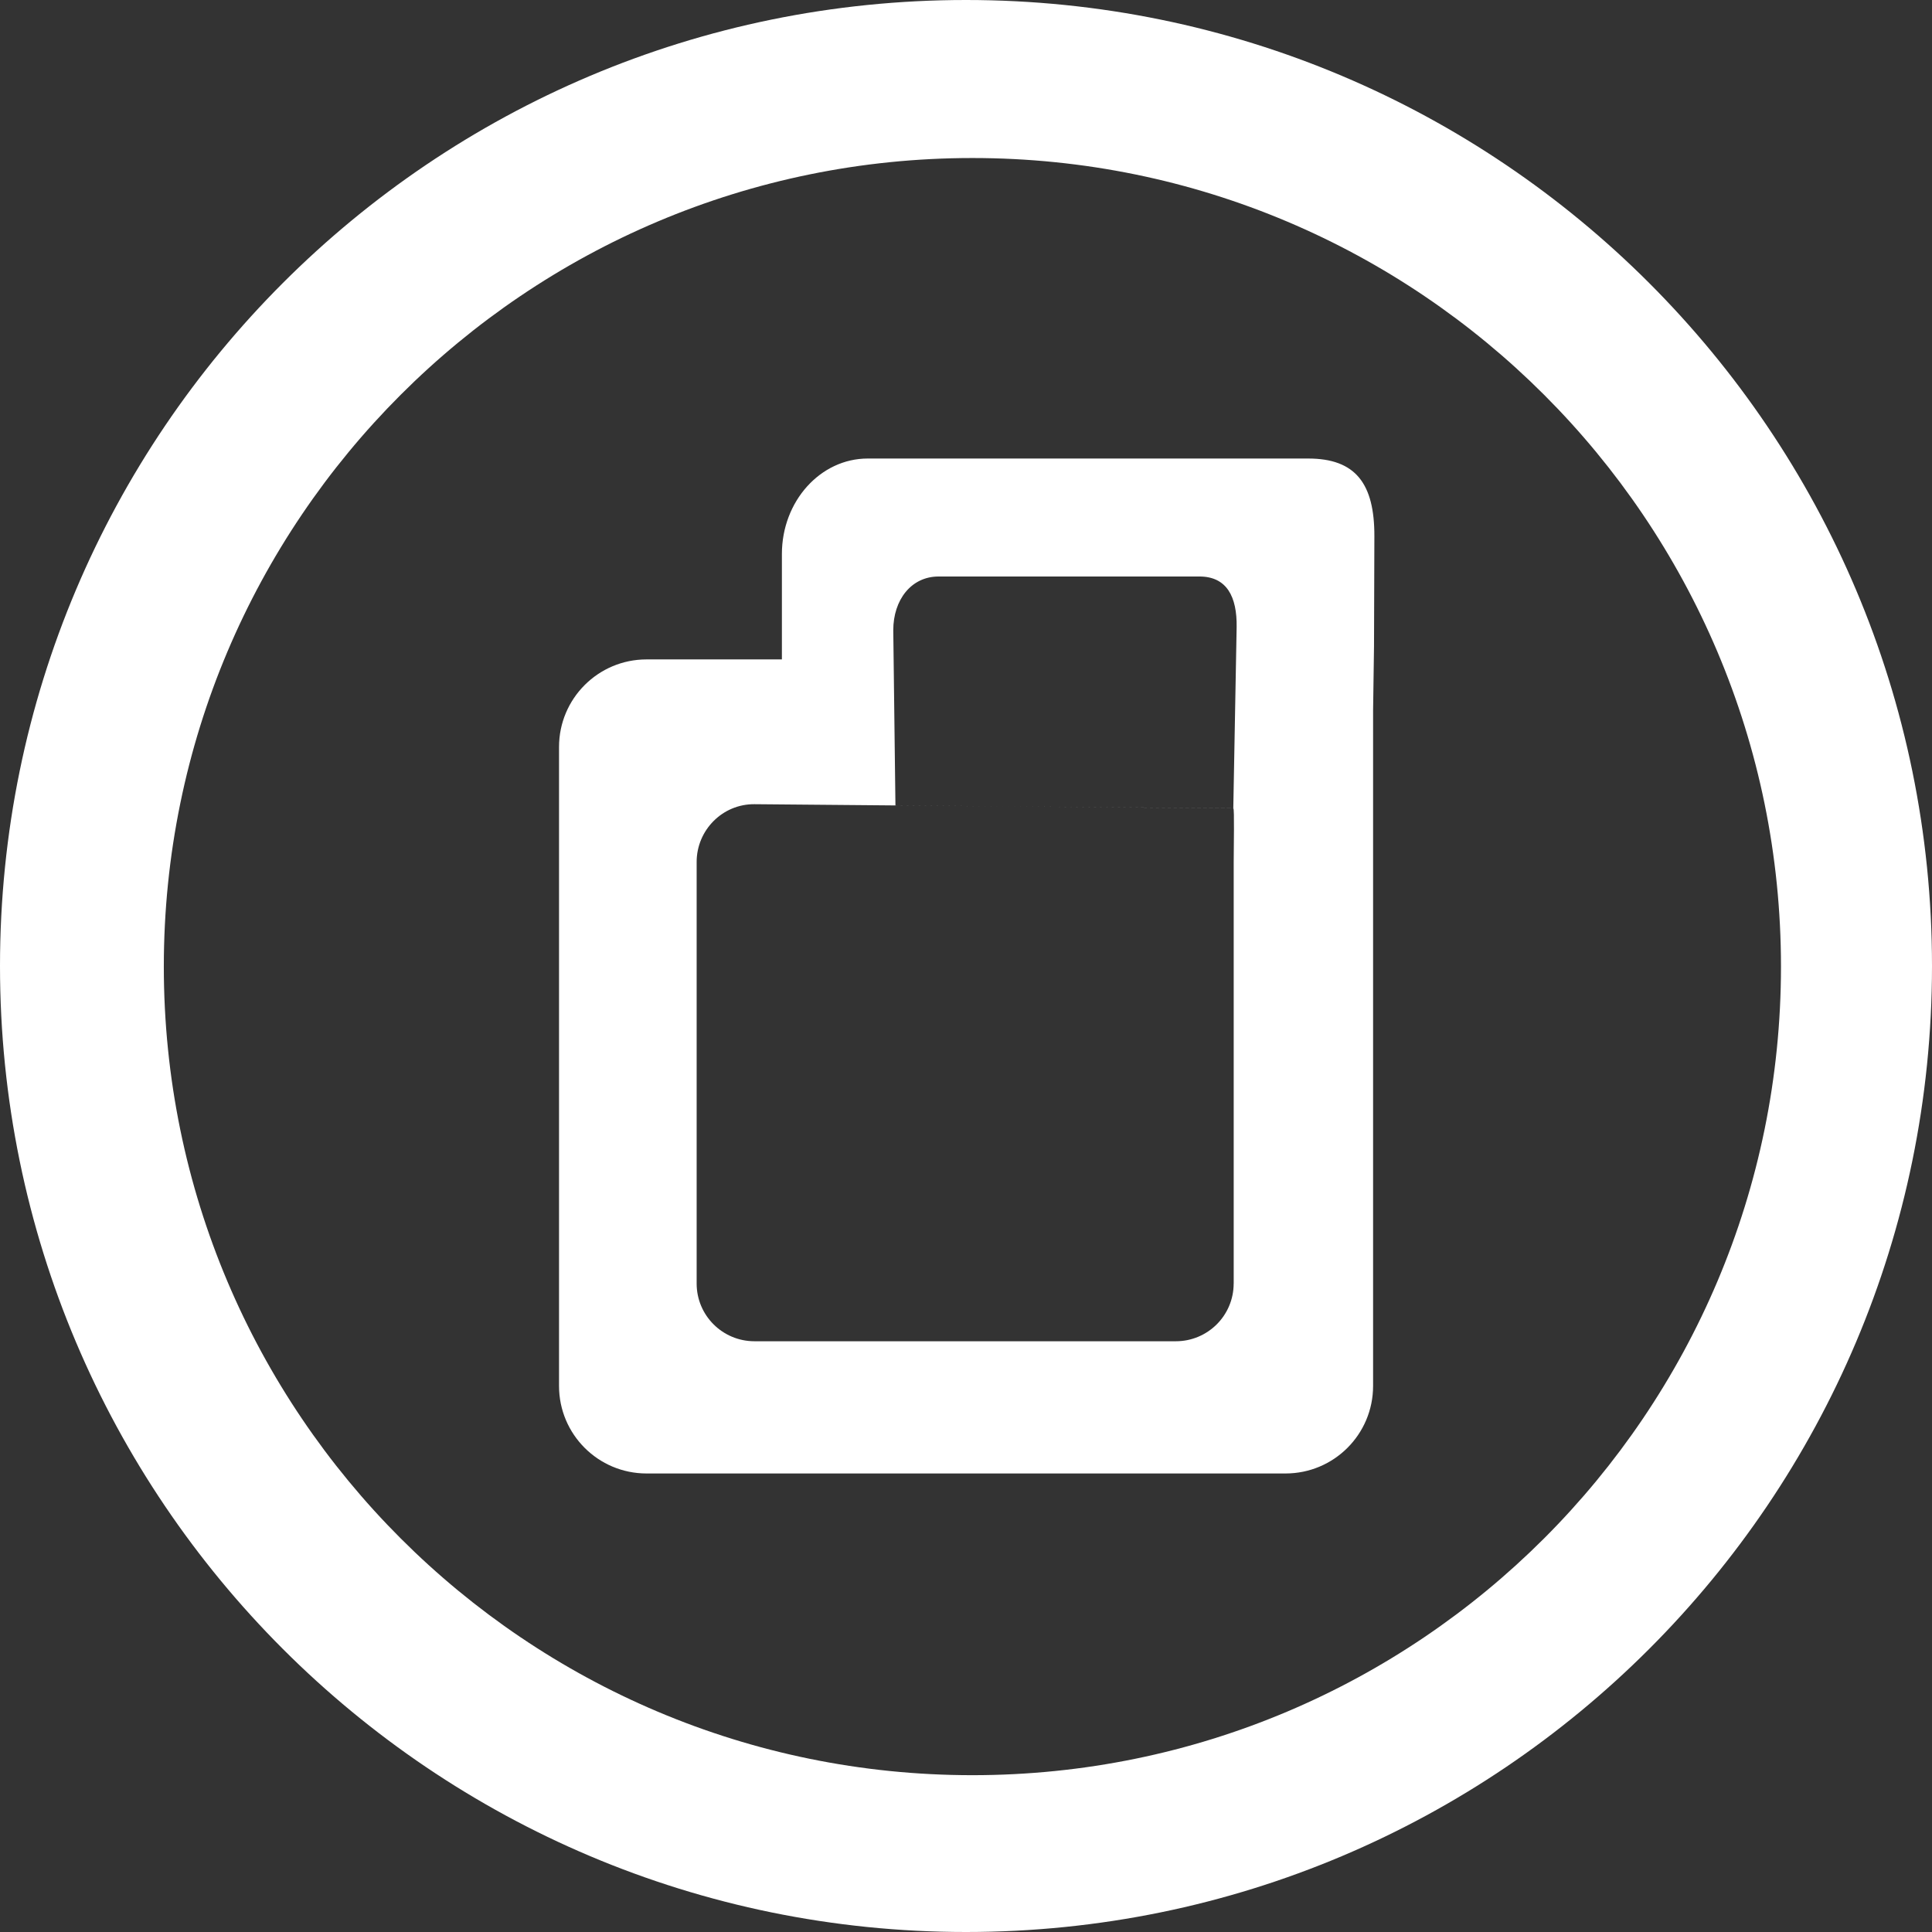 <?xml version='1.0' encoding='UTF-8' standalone='no'?>
<svg xmlns:sodipodi="http://sodipodi.sourceforge.net/DTD/sodipodi-0.dtd" height="48px" xml:space="preserve" version="1.1" inkscape:version="0.92.1 r15371" xmlns:rdf="http://www.w3.org/1999/02/22-rdf-syntax-ns#" xmlns:svg="http://www.w3.org/2000/svg" viewBox="0 0 48 48" enable-background="new 0 0 48 48" xmlns="http://www.w3.org/2000/svg" xmlns:inkscape="http://www.inkscape.org/namespaces/inkscape" xmlns:cc="http://creativecommons.org/ns#" id="Layer_1" xmlns:dc="http://purl.org/dc/elements/1.1/" width="48px" sodipodi:docname="PlansWhite.svg">
 <rect x="0" y="0" width="48" height="48" fill="#333333" stroke="none"/>
 <defs id="defs4496"/>
 <sodipodi:namedview inkscape:window-y="-8" inkscape:pageopacity="0" inkscape:current-layer="Layer_1" showgrid="false" gridtolerance="10" inkscape:window-width="1920" inkscape:pageshadow="2" inkscape:window-x="-8" borderopacity="1" inkscape:cy="27.486761" inkscape:zoom="20.340119" objecttolerance="10" inkscape:cx="24.358768" bordercolor="#666666" pagecolor="#ffffff" inkscape:window-height="1017" inkscape:window-maximized="1" guidetolerance="10" id="namedview4494"/>
 <g style="fill:#ffffff;fill-opacity:1" id="g4491">
  <path fill-opacity="1" fill="#ffffff" d="M24,0C10.746,0,0,10.744,0,24c0,13.254,10.746,24,24,24c13.256,0,24-10.746,24-24C48,10.744,37.256,0,24,0z    M24.159,44.104c-11.095,0-20.089-8.994-20.089-20.09c0-11.094,8.994-20.088,20.089-20.088s20.089,8.995,20.089,20.088   C44.248,35.109,35.254,44.104,24.159,44.104z" style="fill:#ffffff;fill-opacity:1" id="path4485"/>
  <path d="m 34.137,16.056 0.009,-2.731 C 34.15,12.014 33.679,11.392 32.501,11.392 H 21.559 c -1.178,0 -2.133,1.063 -2.133,2.373 v 2.618 H 17.896 16.063 c -1.201,0 -2.174,0.974 -2.174,2.175 v 15.876 c 0,1.201 0.973,2.174 2.174,2.174 h 15.875 c 1.203,0 2.176,-0.973 2.176,-2.174 V 18.558 c 0.001,-1.089 -0.008,-0.51 0.023,-2.502 z M 22.193,15.659 c 0,-0.758 0.447,-1.336 1.126,-1.336 l 6.481,8e-6 c 0.68,10e-7 0.936,0.503 0.924,1.26 l -0.083,4.5 c -3.528,-0.029 -3.528,-0.03 -8.394,-0.072 z M 30.65,31.889 c 0,0.793 -0.643,1.434 -1.436,1.434 h -10.47 c -0.793,0 -1.436,-0.641 -1.436,-1.434 V 21.416 c 0,-0.793 0.643,-1.442 1.436,-1.436 3.969,0.032 7.929,0.072 11.898,0.104 0.029,2.29e-4 0.009,0.96 0.009,1.332 v 10.473 z" style="fill:#ffffff;fill-opacity:1" sodipodi:nodetypes="cssssccssssssccccsscccccssssssscc" id="path4487" inkscape:connector-curvature="0"/>
 </g>
</svg>
